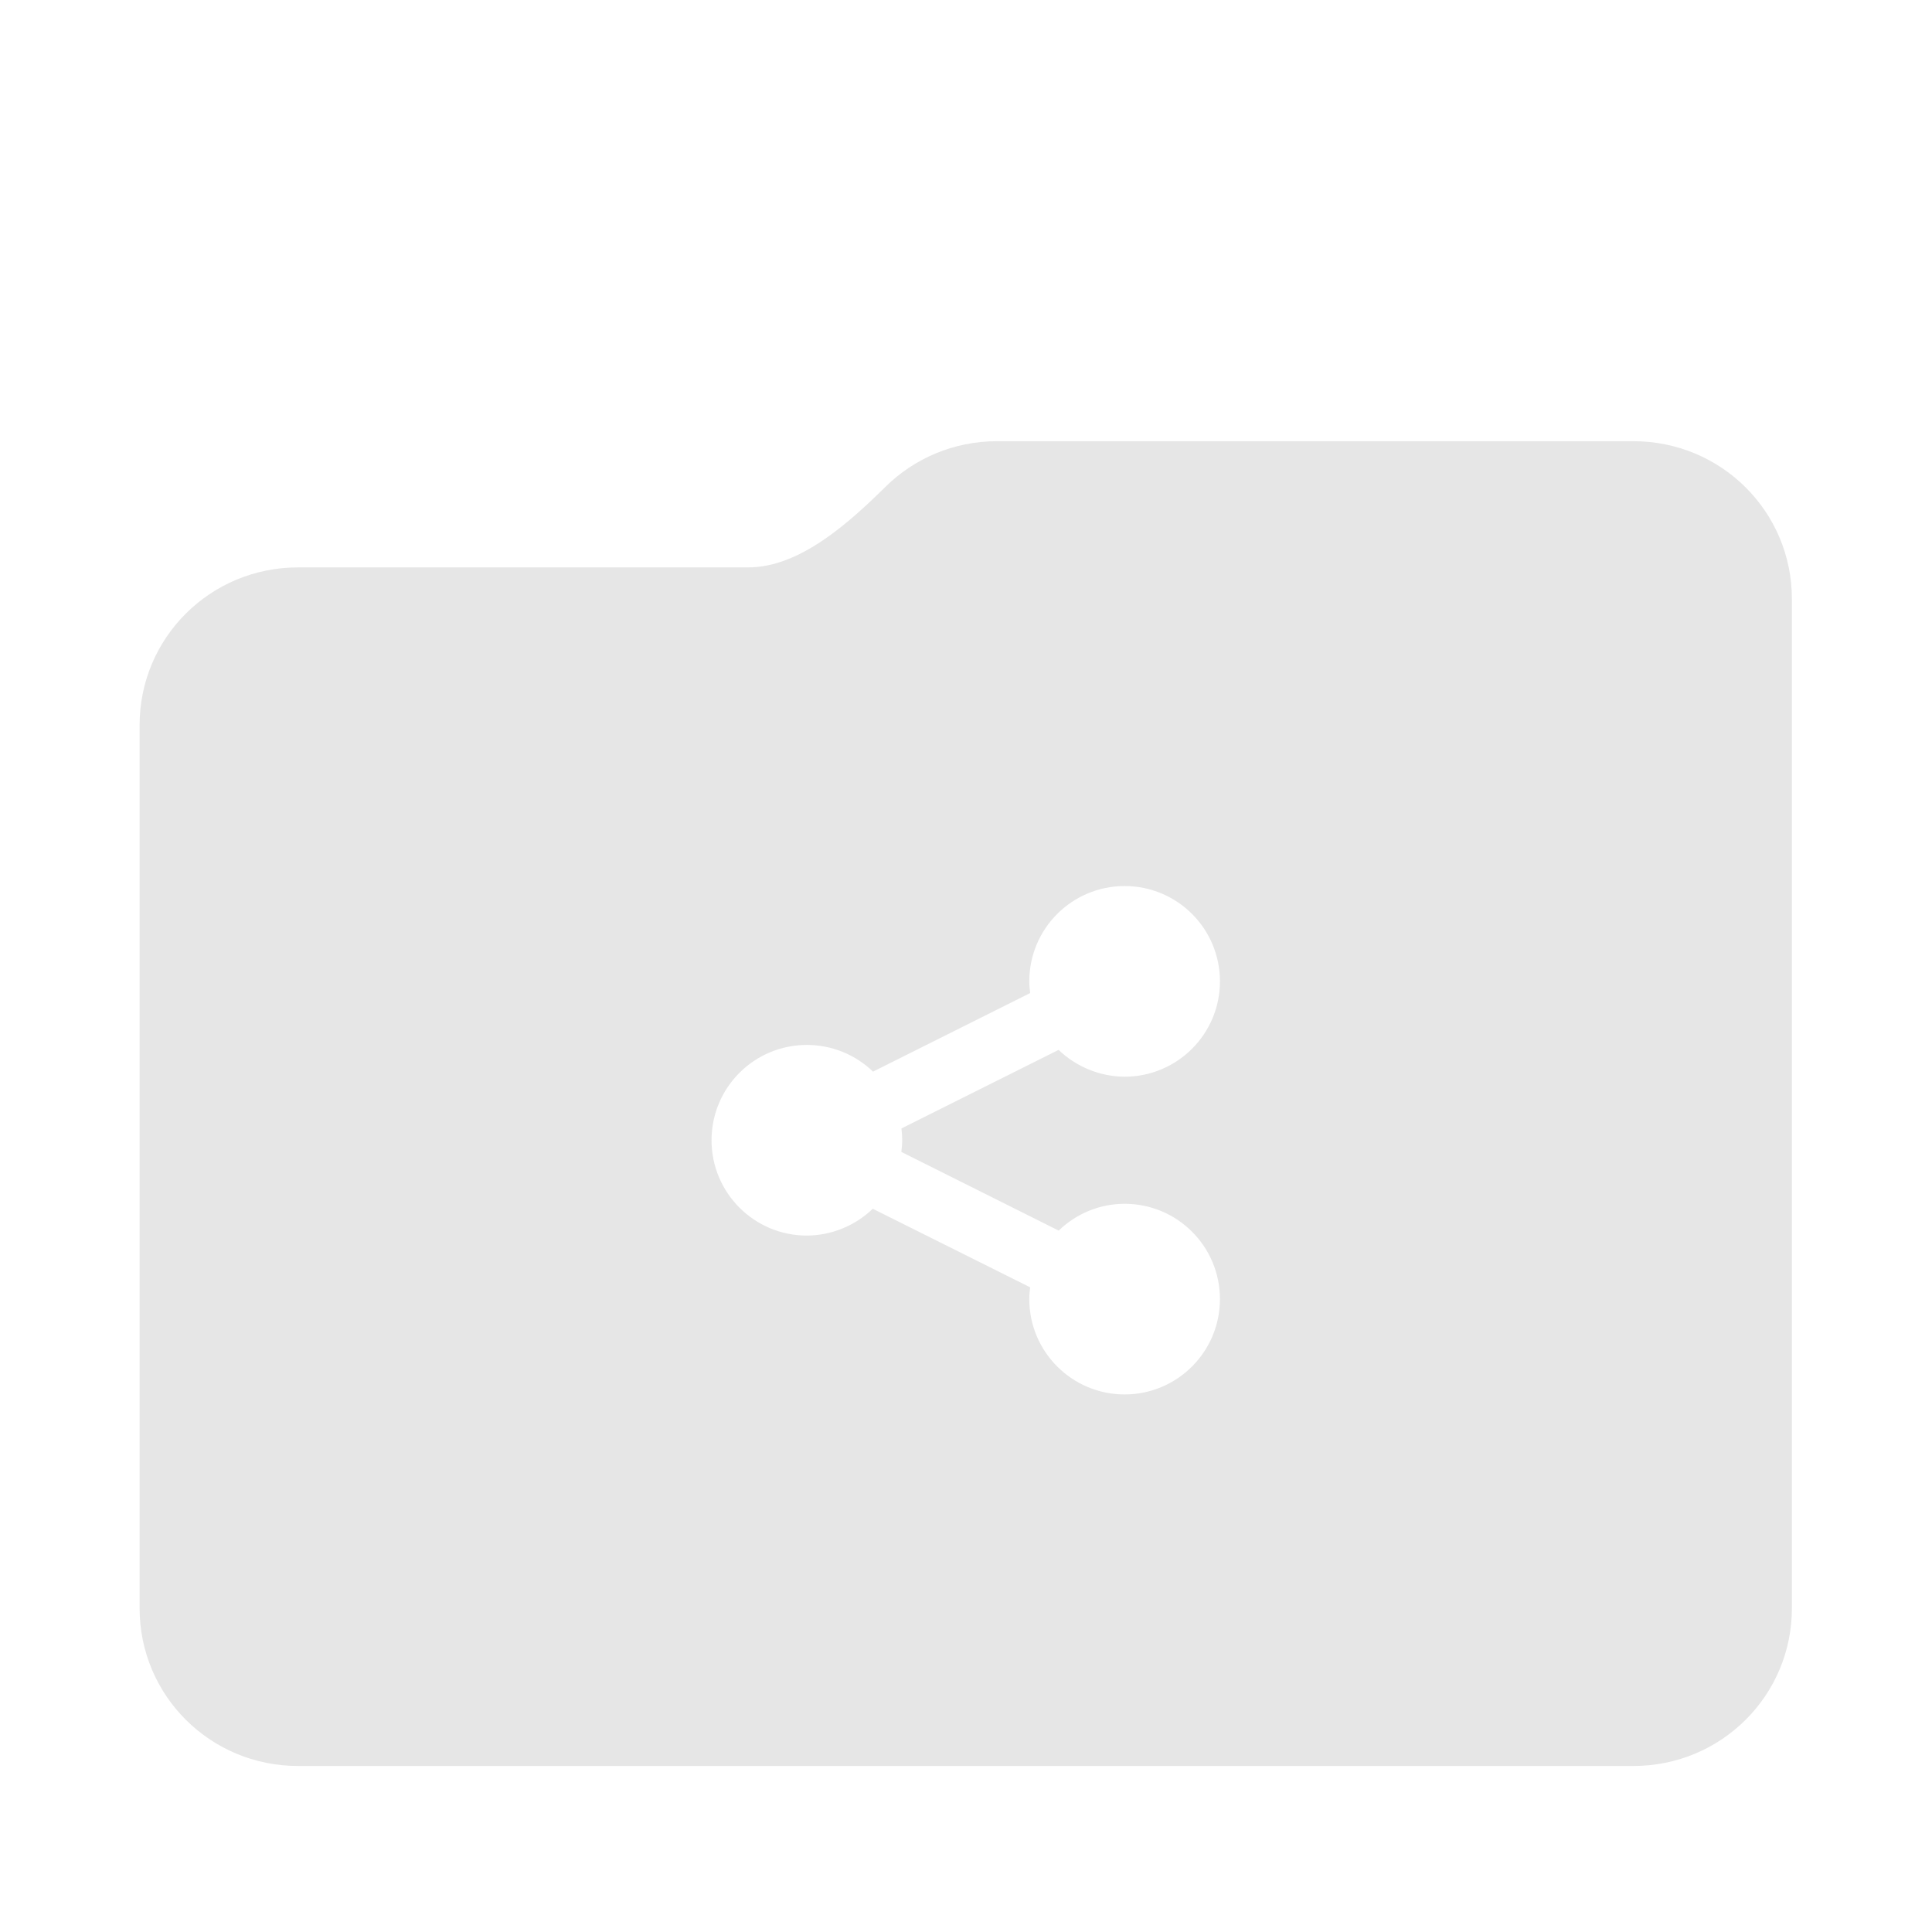 <?xml version="1.0" encoding="UTF-8" standalone="no"?>
<!-- Created with Inkscape (http://www.inkscape.org/) -->

<svg
   width="512"
   height="512"
   viewBox="0 0 135.467 135.467"
   version="1.1"
   id="svg1"
   xml:space="preserve"
   inkscape:version="1.3 (0e150ed6c4, 2023-07-21)"
   sodipodi:docname="logo-alt.svg"
   inkscape:export-filename="logo-alt.png"
   inkscape:export-xdpi="96"
   inkscape:export-ydpi="96"
   xmlns:inkscape="http://www.inkscape.org/namespaces/inkscape"
   xmlns:sodipodi="http://sodipodi.sourceforge.net/DTD/sodipodi-0.dtd"
   xmlns="http://www.w3.org/2000/svg"
   xmlns:svg="http://www.w3.org/2000/svg"><sodipodi:namedview
     id="namedview1"
     pagecolor="#ffffff"
     bordercolor="#666666"
     borderopacity="1.0"
     inkscape:showpageshadow="2"
     inkscape:pageopacity="0.0"
     inkscape:pagecheckerboard="true"
     inkscape:deskcolor="#d1d1d1"
     inkscape:document-units="mm"
     inkscape:zoom="1.0670983"
     inkscape:cx="259.11389"
     inkscape:cy="301.28432"
     inkscape:window-width="1920"
     inkscape:window-height="1048"
     inkscape:window-x="0"
     inkscape:window-y="0"
     inkscape:window-maximized="1"
     inkscape:current-layer="g1" /><defs
     id="defs1" /><g
     inkscape:label="Layer 1"
     inkscape:groupmode="layer"
     id="layer1"><g
       id="g1"
       transform="matrix(1.114,0,0,1.114,-2.516,-5.491)"><g
         id="g2"
         transform="translate(-0.956,0.699)"><path
           d="M 21.977,12 C 16.449,12 12,16.461 12,22 v 86.031 c 0,5.543 4.449,10 9.977,10 h 84.043 c 5.531,0 9.98,-4.457 9.98,-10 V 35.945 c 0,-6.629 -5.359,-12 -11.973,-12 H 58 c -2.453,0 -4.695,-1.387 -5.797,-3.582 L 50.699,17.371 C 49.043,14.078 45.68,12 42,12 Z m 0,0"
           fill="#438de6"
           id="path6"
           style="fill:#ffffff;stroke:none;stroke-width:0.282;stroke-dasharray:none;stroke-opacity:1" /><path
           d="M 65.977,36 C 63.23,36 60.75,37.102 58.949,38.891 56.676,41.145 53.566,44 50.316,44 H 21.977 C 16.449,44 12,48.461 12,54 v 54.031 c 0,5.543 4.449,10 9.977,10 h 84.043 c 5.531,0 9.98,-4.457 9.98,-10 V 46 c 0,-5.539 -4.449,-10 -9.98,-10 z m 0,0"
           fill="url(#a)"
           id="path7" /><path
           id="path8"
           style="fill:#e6e6e6;stroke-width:0.996"
           d="m 65.977,32 c -2.746,0 -5.227,1.094 -7.027,2.87 -2.273,2.238 -5.382,5.073 -8.632,5.073 H 21.977 c -5.527,0 -9.976,4.43 -9.976,9.93 v 55.582 c 0,5.5 4.449,9.93 9.976,9.93 h 84.043 c 5.531,0 9.98,-4.43 9.98,-9.93 V 41.93 c 0,-5.5 -4.449,-9.93 -9.98,-9.93 z m 8.024,28 c 3.312,0 6,2.68 6,6 0,3.312 -2.688,6 -6,6 -1.547,-0.008 -3.039,-0.617 -4.156,-1.688 l -9.891,4.946 c 0.031,0.242 0.047,0.492 0.047,0.742 0,0.242 -0.023,0.492 -0.055,0.734 l 9.906,4.953 c 1.109,-1.078 2.601,-1.688 4.148,-1.688 3.312,0 6,2.68 6,6 0,3.312 -2.688,6 -6,6 -3.312,0 -6,-2.687 -6,-6 0,-0.25 0.023,-0.5 0.055,-0.742 l -9.906,-4.945 c -1.109,1.07 -2.602,1.68 -4.149,1.688 -3.312,0 -6,-2.688 -6,-6 0,-3.32 2.687,-6 6,-6 1.555,0 3.047,0.602 4.164,1.68 l 9.891,-4.945 c -0.031,-0.242 -0.055,-0.492 -0.055,-0.735 0,-3.32 2.688,-6 6,-6 z" /></g></g></g></svg>
